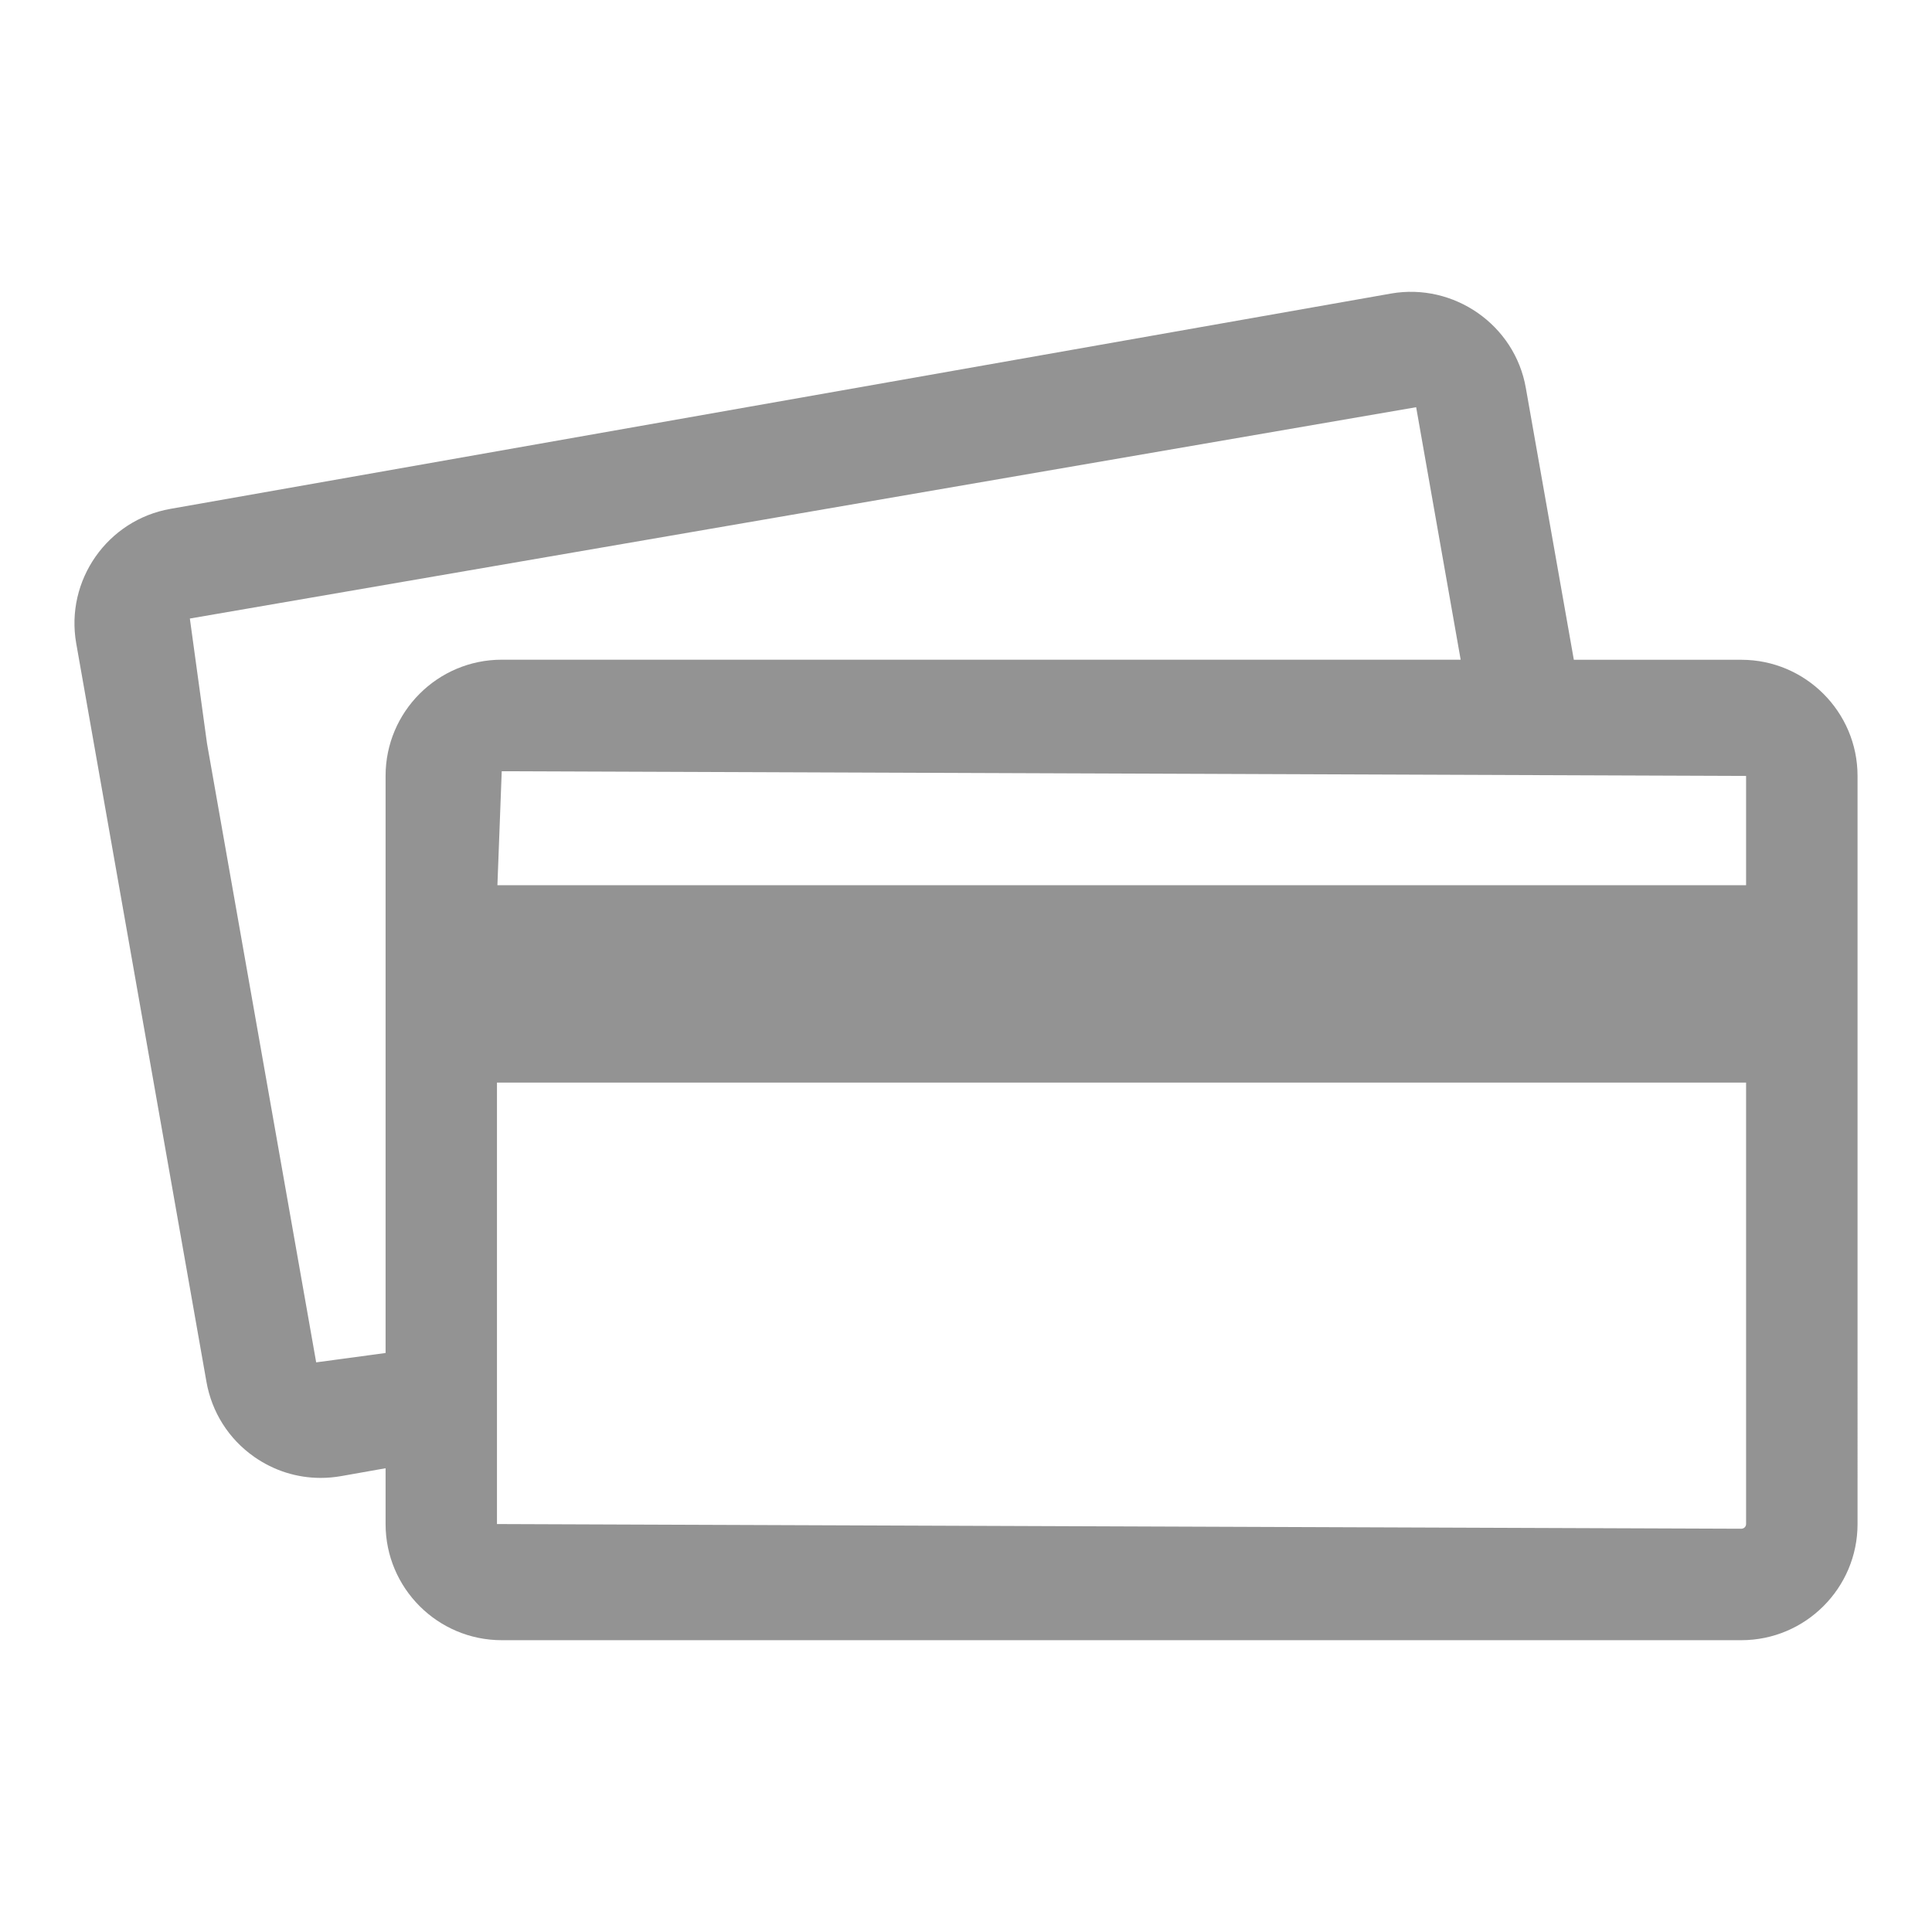 <?xml version="1.0" ?><!DOCTYPE svg  PUBLIC '-//W3C//DTD SVG 1.1//EN'  'http://www.w3.org/Graphics/SVG/1.1/DTD/svg11.dtd'><svg enable-background="new 0 0 26 26" id="Слой_1" version="1.1" viewBox="0 0 26 26" xml:space="preserve" xmlns="http://www.w3.org/2000/svg" xmlns:xlink="http://www.w3.org/1999/xlink"><path d="M23.434,8.879h-2.254l-0.646-3.658  c-0.148-0.85-0.97-1.417-1.812-1.271L2.294,6.848  c-0.849,0.149-1.418,0.963-1.268,1.812L2.778,18.594  c0.072,0.411,0.3,0.771,0.642,1.011c0.267,0.187,0.576,0.284,0.895,0.284  c0.092,0,0.184-0.008,0.275-0.024l0.599-0.106v0.751  c0,0.862,0.701,1.563,1.563,1.563h16.682c0.862,0,1.564-0.701,1.564-1.563V10.442  C24.998,9.58,24.296,8.879,23.434,8.879z M23.498,10.442v1.471H6.694l0.058-1.534  L23.498,10.442z M4.255,18.334l-1.469-8.328L2.555,8.324l16.503-2.844l0.599,3.398  H6.752c-0.862,0-1.563,0.701-1.563,1.563v7.767L4.255,18.334z M23.434,20.573  L6.688,20.51v-5.941h16.81v5.941C23.498,20.545,23.469,20.573,23.434,20.573z" fill="#939393"/></svg>